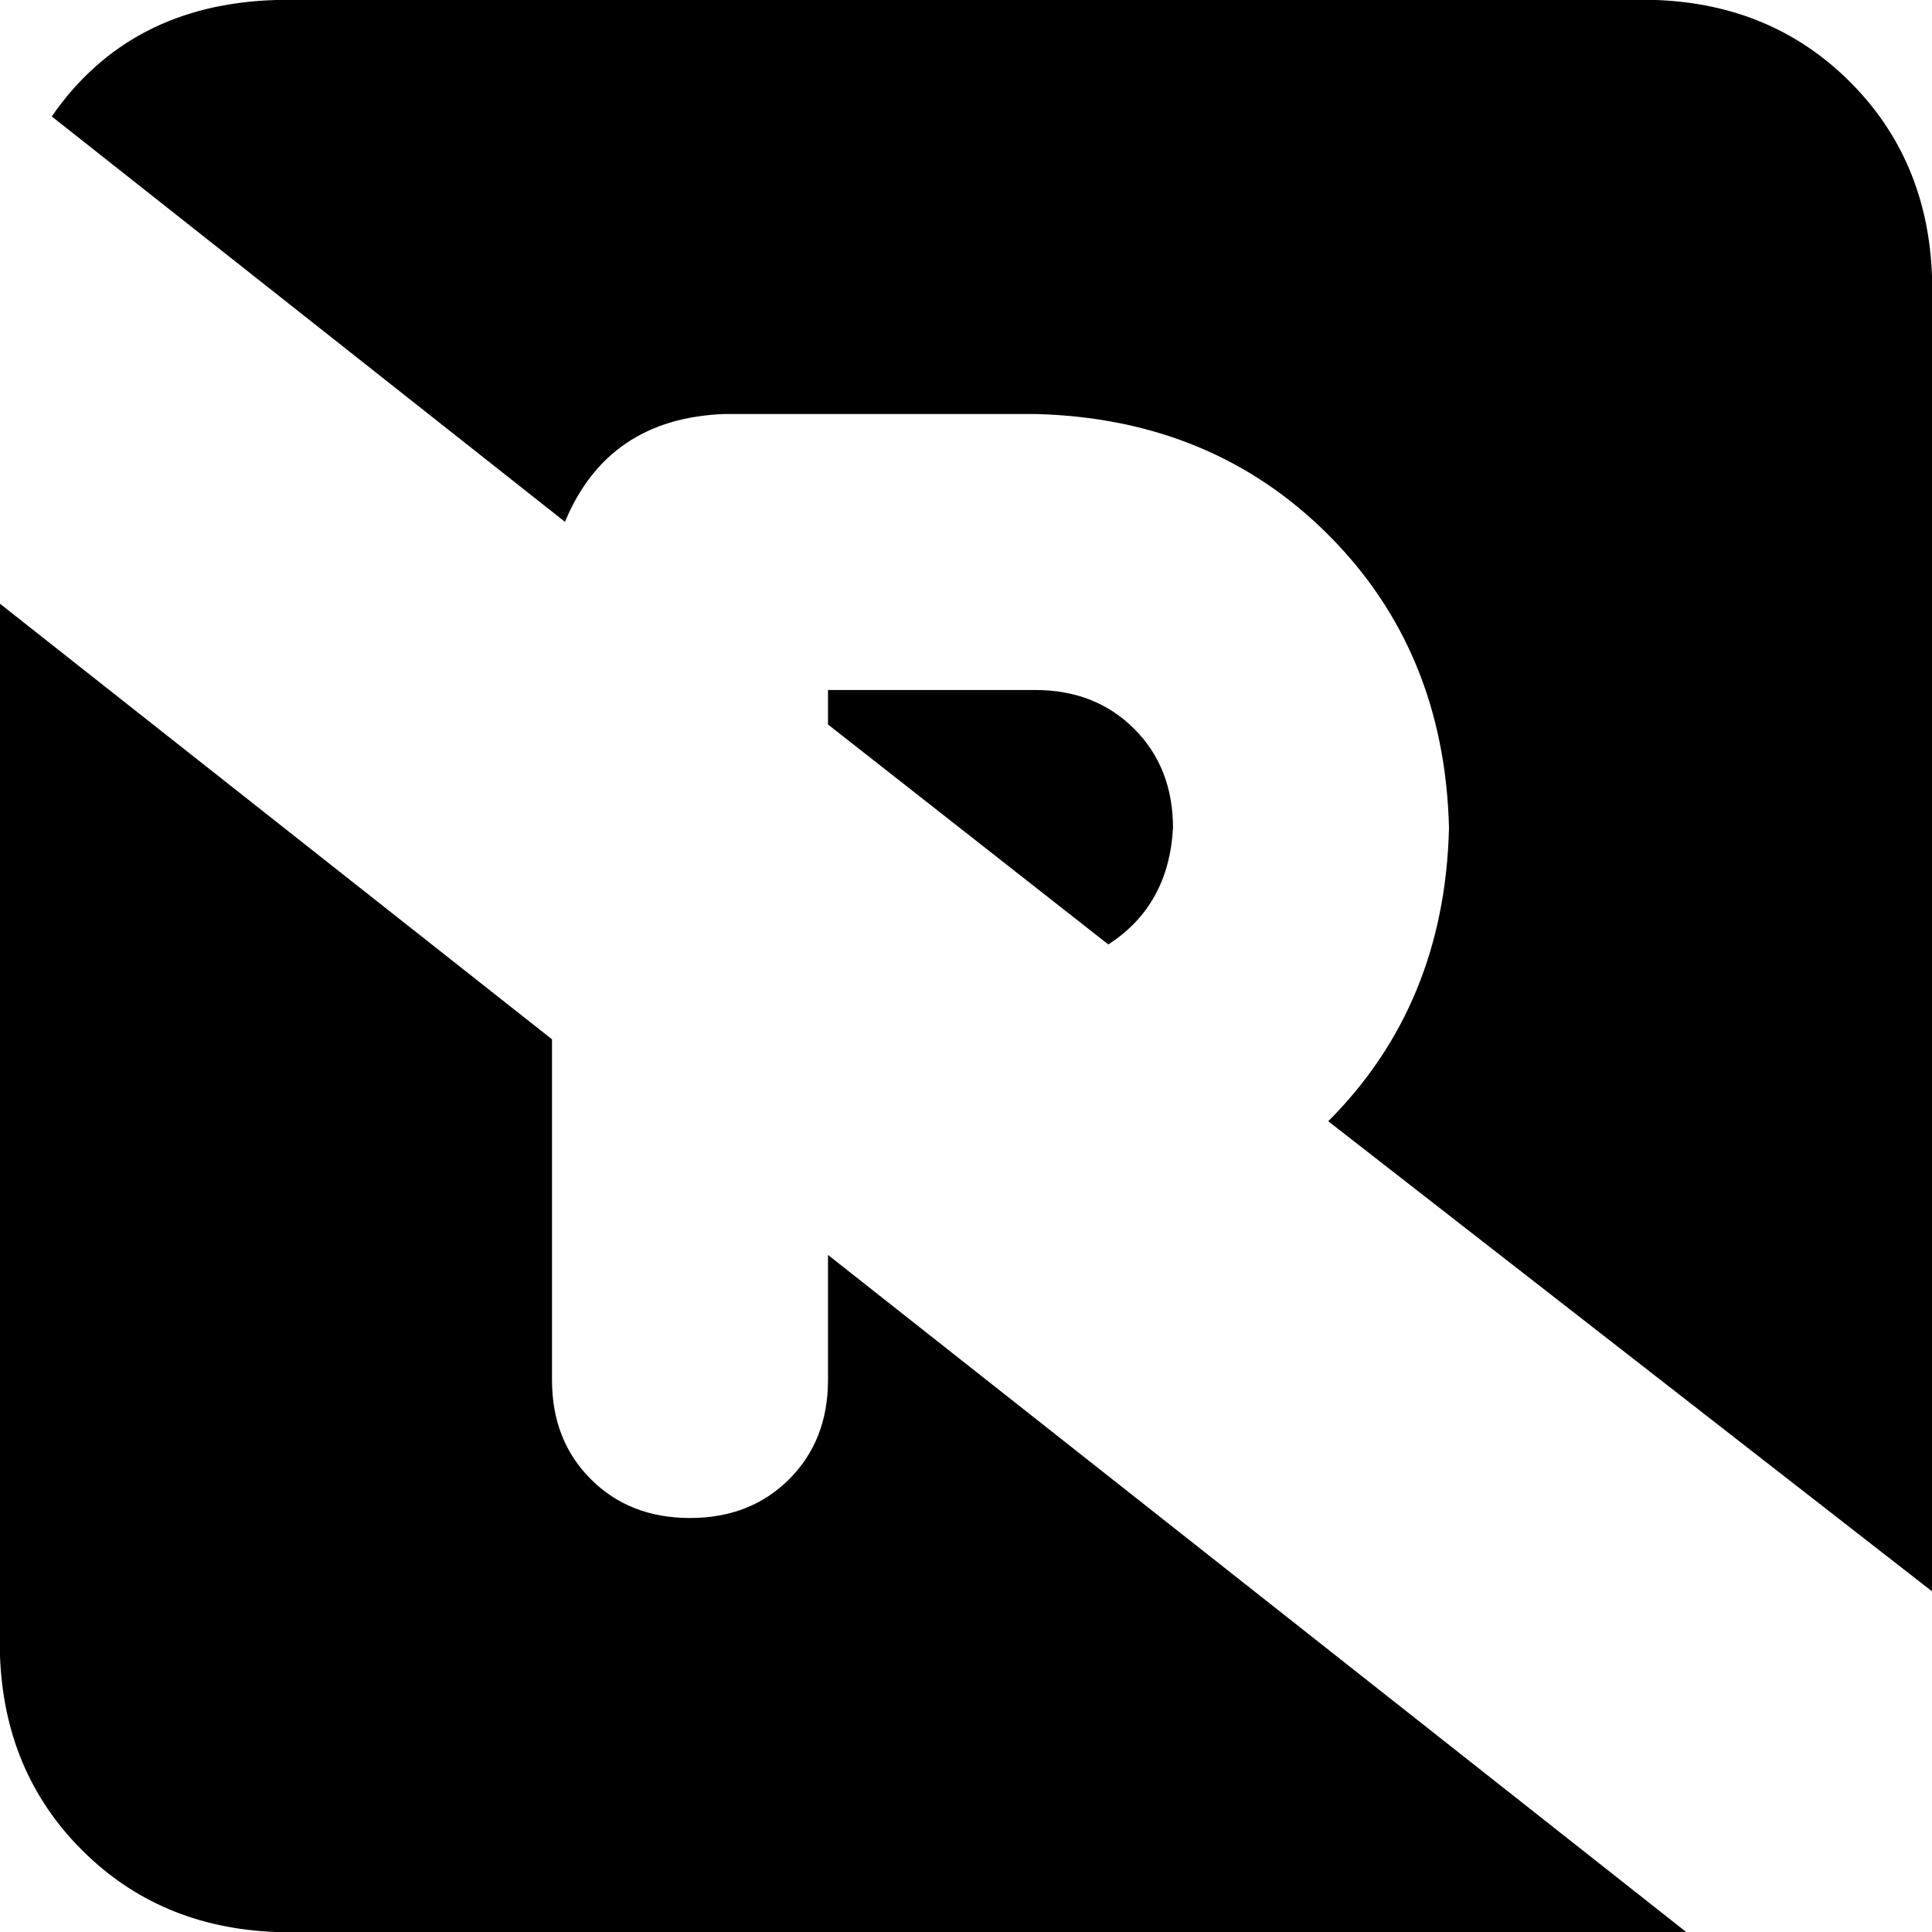 <svg xmlns="http://www.w3.org/2000/svg" viewBox="0 0 448 448">
    <path d="M 448 369 L 448 64 Q 447 37 429 19 Q 411 1 384 0 L 64 0 Q 30 1 12 27 L 131 121 Q 141 97 168 96 L 240 96 Q 281 97 308 124 Q 335 151 336 192 Q 335 233 308 260 L 448 369 L 448 369 Z M 257 219 Q 271 210 272 192 Q 272 178 263 169 Q 254 160 240 160 L 192 160 L 192 168 L 257 219 L 257 219 Z M 391 448 L 192 291 L 192 320 Q 192 334 183 343 Q 174 352 160 352 Q 146 352 137 343 Q 128 334 128 320 L 128 256 L 128 241 L 0 140 L 0 384 Q 1 411 19 429 Q 37 447 64 448 L 384 448 Q 387 448 391 448 L 391 448 Z"/>
</svg>
